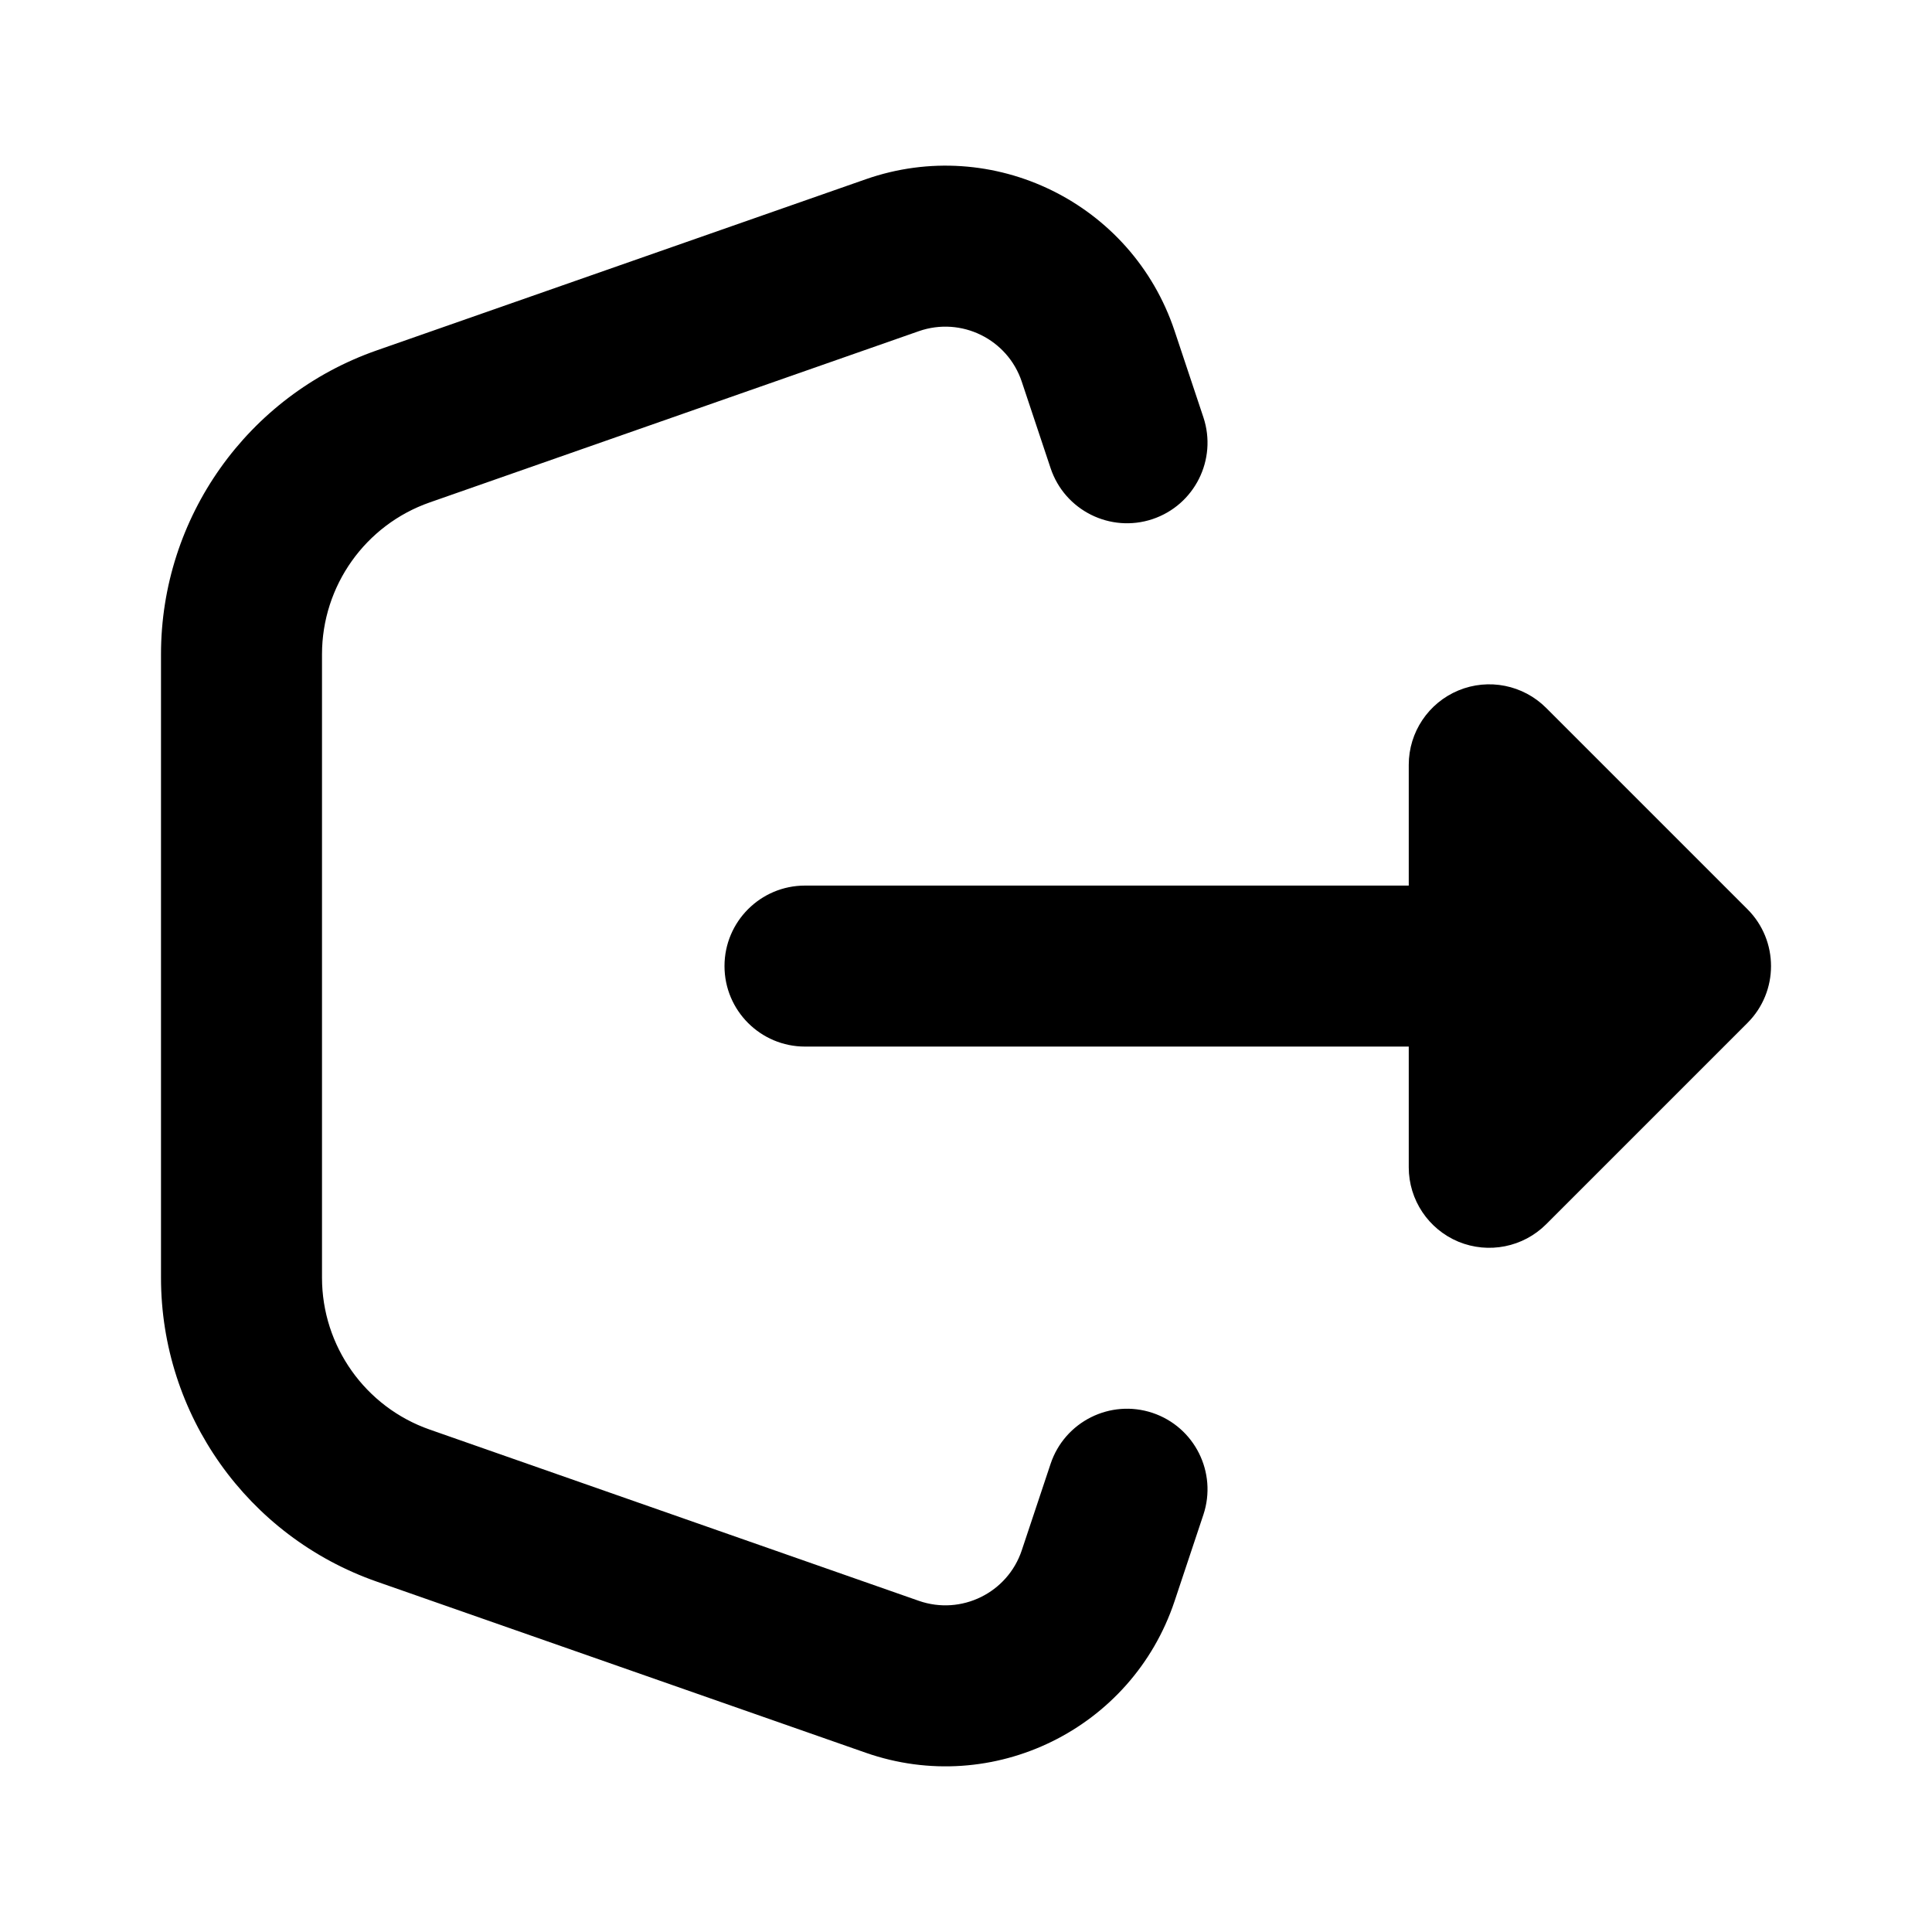 <svg width="24" height="24" viewBox="0 0 24 24" fill="none" xmlns="http://www.w3.org/2000/svg">
<path fill-rule="evenodd" clip-rule="evenodd" d="M12.693 4.742C12.517 4.213 11.941 3.93 11.414 4.114L5.339 6.241C4.537 6.521 4 7.279 4 8.128V15.872C4 16.721 4.537 17.479 5.339 17.759L11.414 19.886C11.941 20.07 12.517 19.787 12.693 19.258L13.051 18.184C13.226 17.66 13.792 17.377 14.316 17.551C14.84 17.726 15.123 18.292 14.949 18.816L14.591 19.89C14.061 21.479 12.334 22.326 10.754 21.773L4.679 19.647C3.074 19.085 2 17.571 2 15.872V8.128C2 6.429 3.074 4.915 4.679 4.353L10.754 2.227C12.334 1.674 14.061 2.521 14.591 4.11L14.949 5.184C15.123 5.708 14.84 6.274 14.316 6.449C13.792 6.623 13.226 6.34 13.051 5.816L12.693 4.742Z" fill="currentColor"/>
<path fill-rule="evenodd" clip-rule="evenodd" d="M18.117 8.577C18.491 8.422 18.921 8.508 19.207 8.794L21.707 11.294C22.098 11.684 22.098 12.318 21.707 12.708L19.207 15.208C18.921 15.494 18.491 15.579 18.117 15.425C17.744 15.27 17.5 14.905 17.5 14.501V13.001H10C9.448 13.001 9 12.553 9 12.001C9 11.449 9.448 11.001 10 11.001H17.5V9.501C17.5 9.096 17.744 8.732 18.117 8.577Z" fill="currentColor"/>
</svg>
